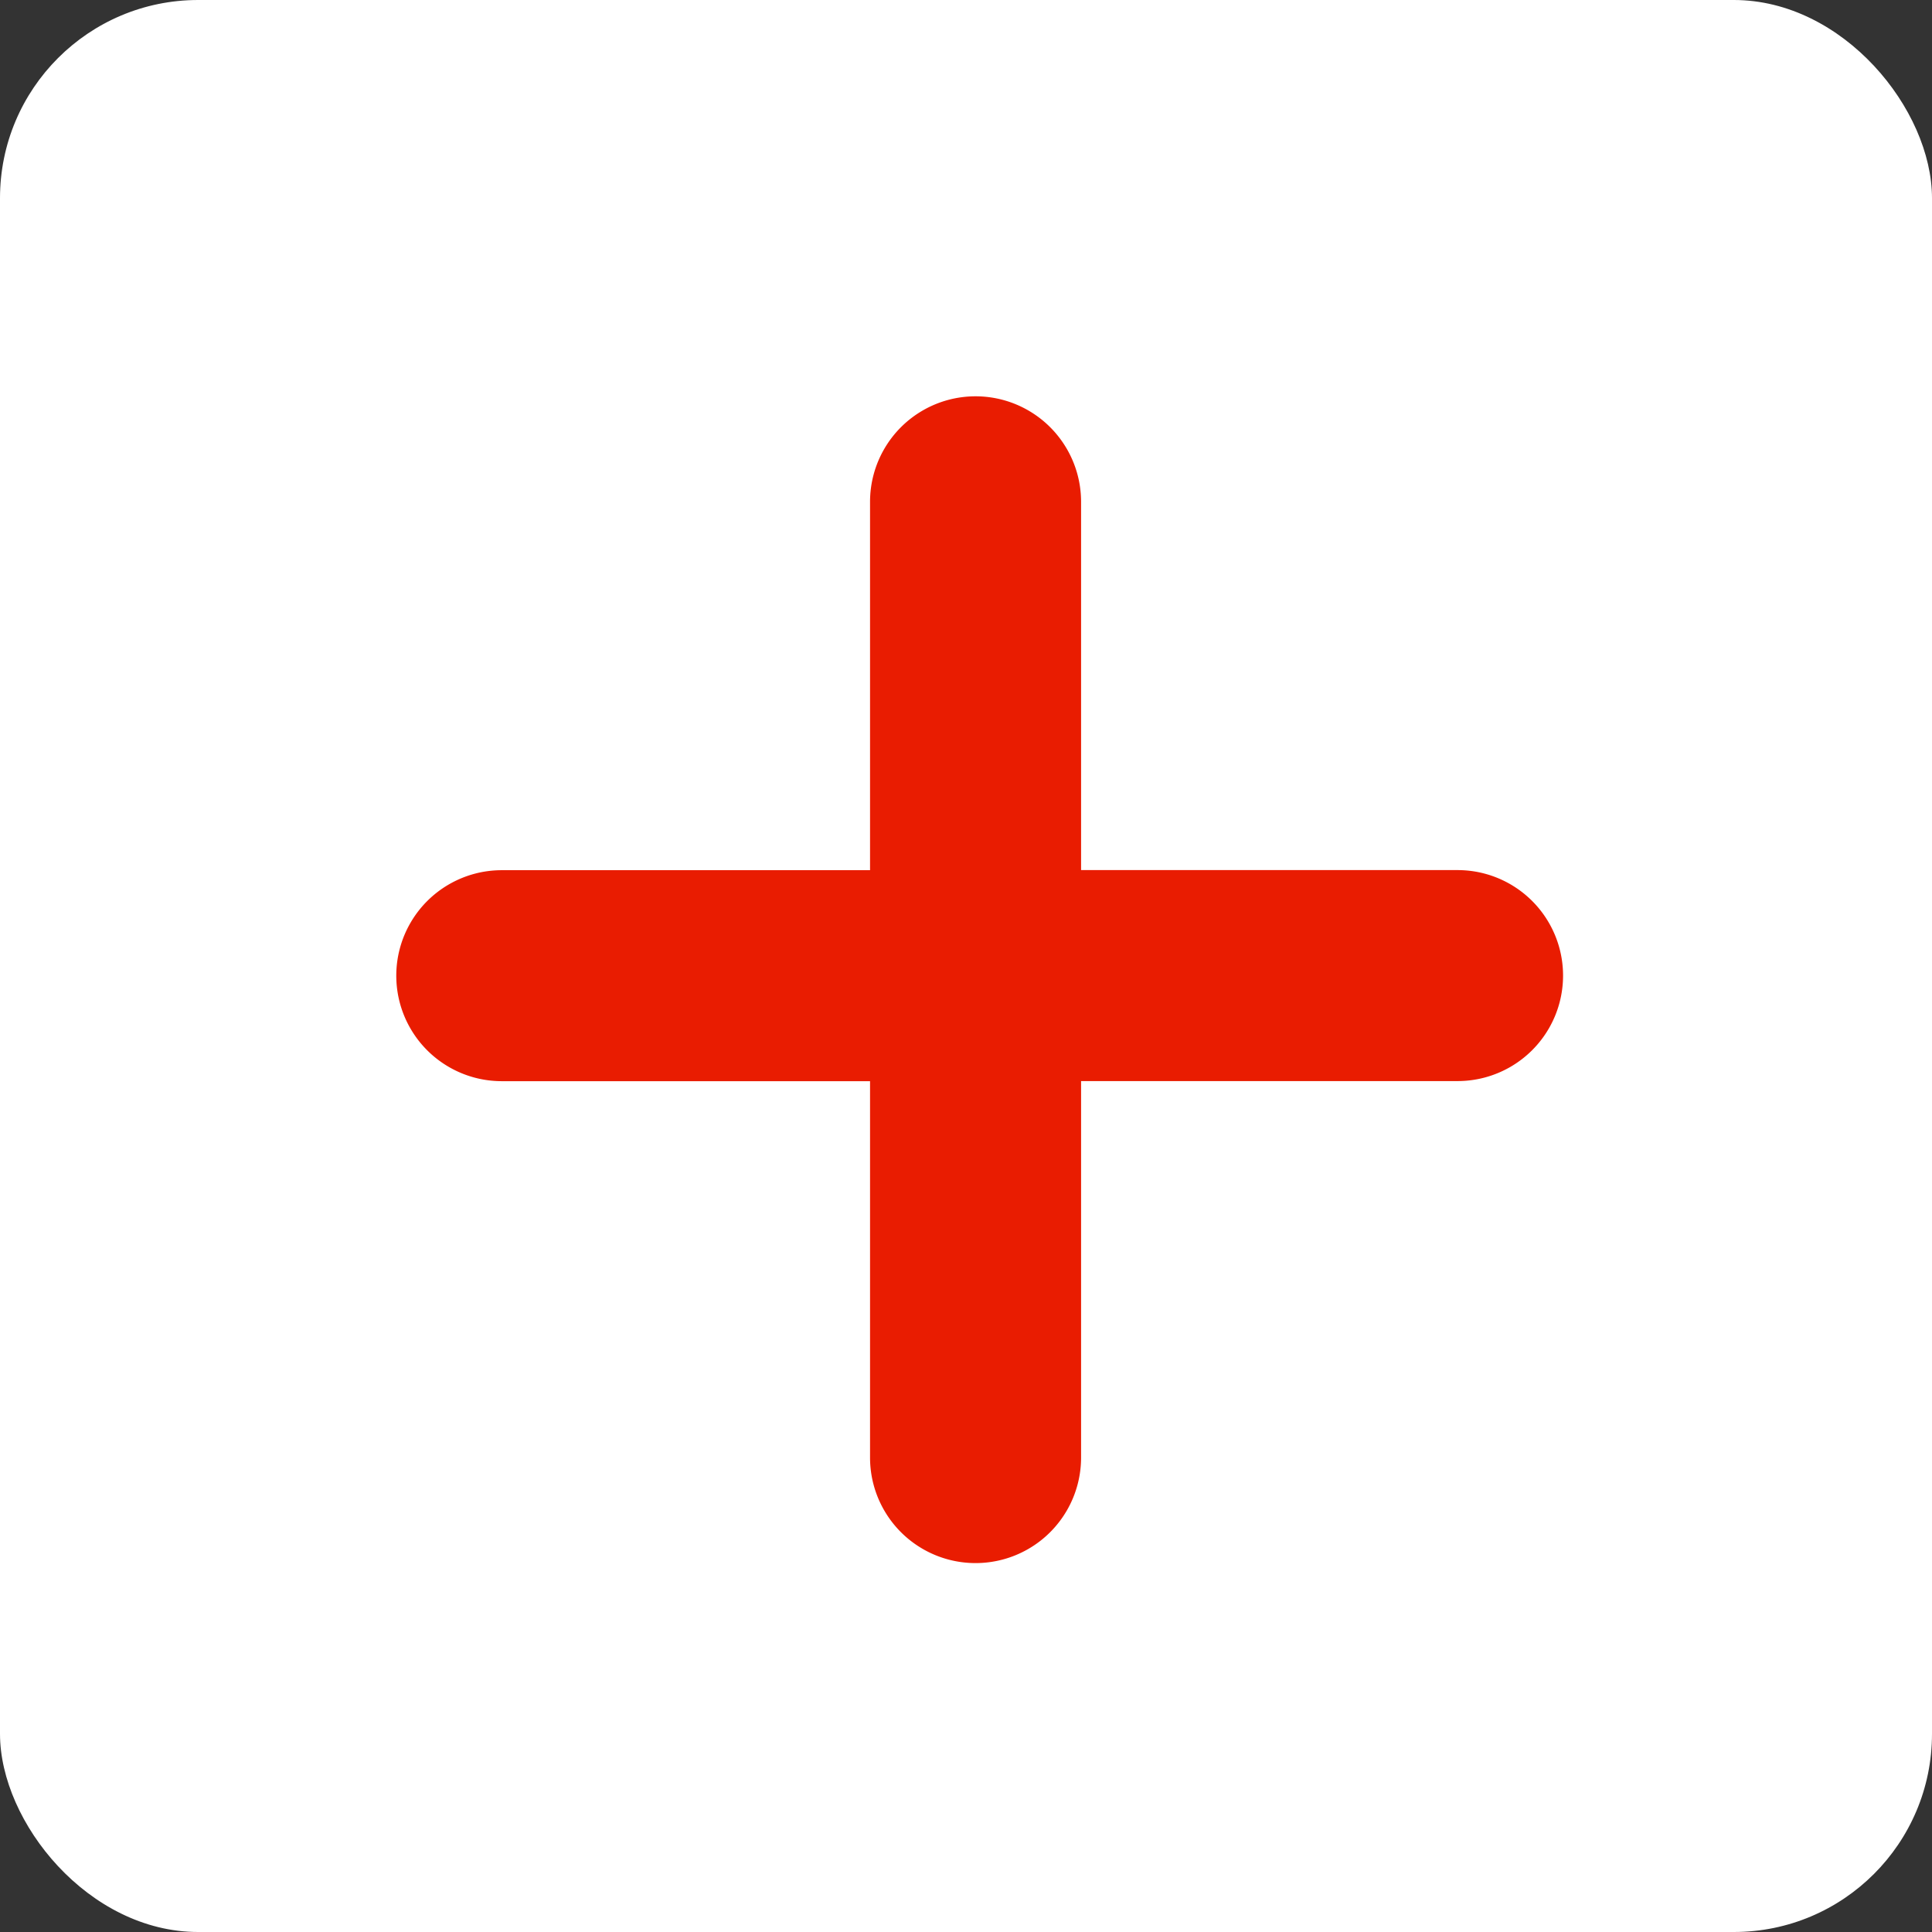 <svg xmlns="http://www.w3.org/2000/svg" width="62" height="62" viewBox="0 0 39 39">
  <rect x="0" y="0" width="39" height="39" fill="#333333" stroke="none"/>
  <g id="dottore" transform="translate(0.464)">
    <rect id="Rectangle_71" data-name="Rectangle 71" width="39" height="39" rx="4" transform="translate(-0.464)" fill="#fff"/>
    <path id="Union_7" data-name="Union 7" d="M9.563,21.424v-7.6H2.129a2.129,2.129,0,0,1,0-4.259H9.563V2.129a2.13,2.13,0,0,1,4.26,0V9.563h7.6a2.129,2.129,0,0,1,0,4.259h-7.6v7.6a2.13,2.13,0,1,1-4.26,0Z" transform="translate(7.536 8.001)" fill="#e91c01"/>
  </g>
</svg>
